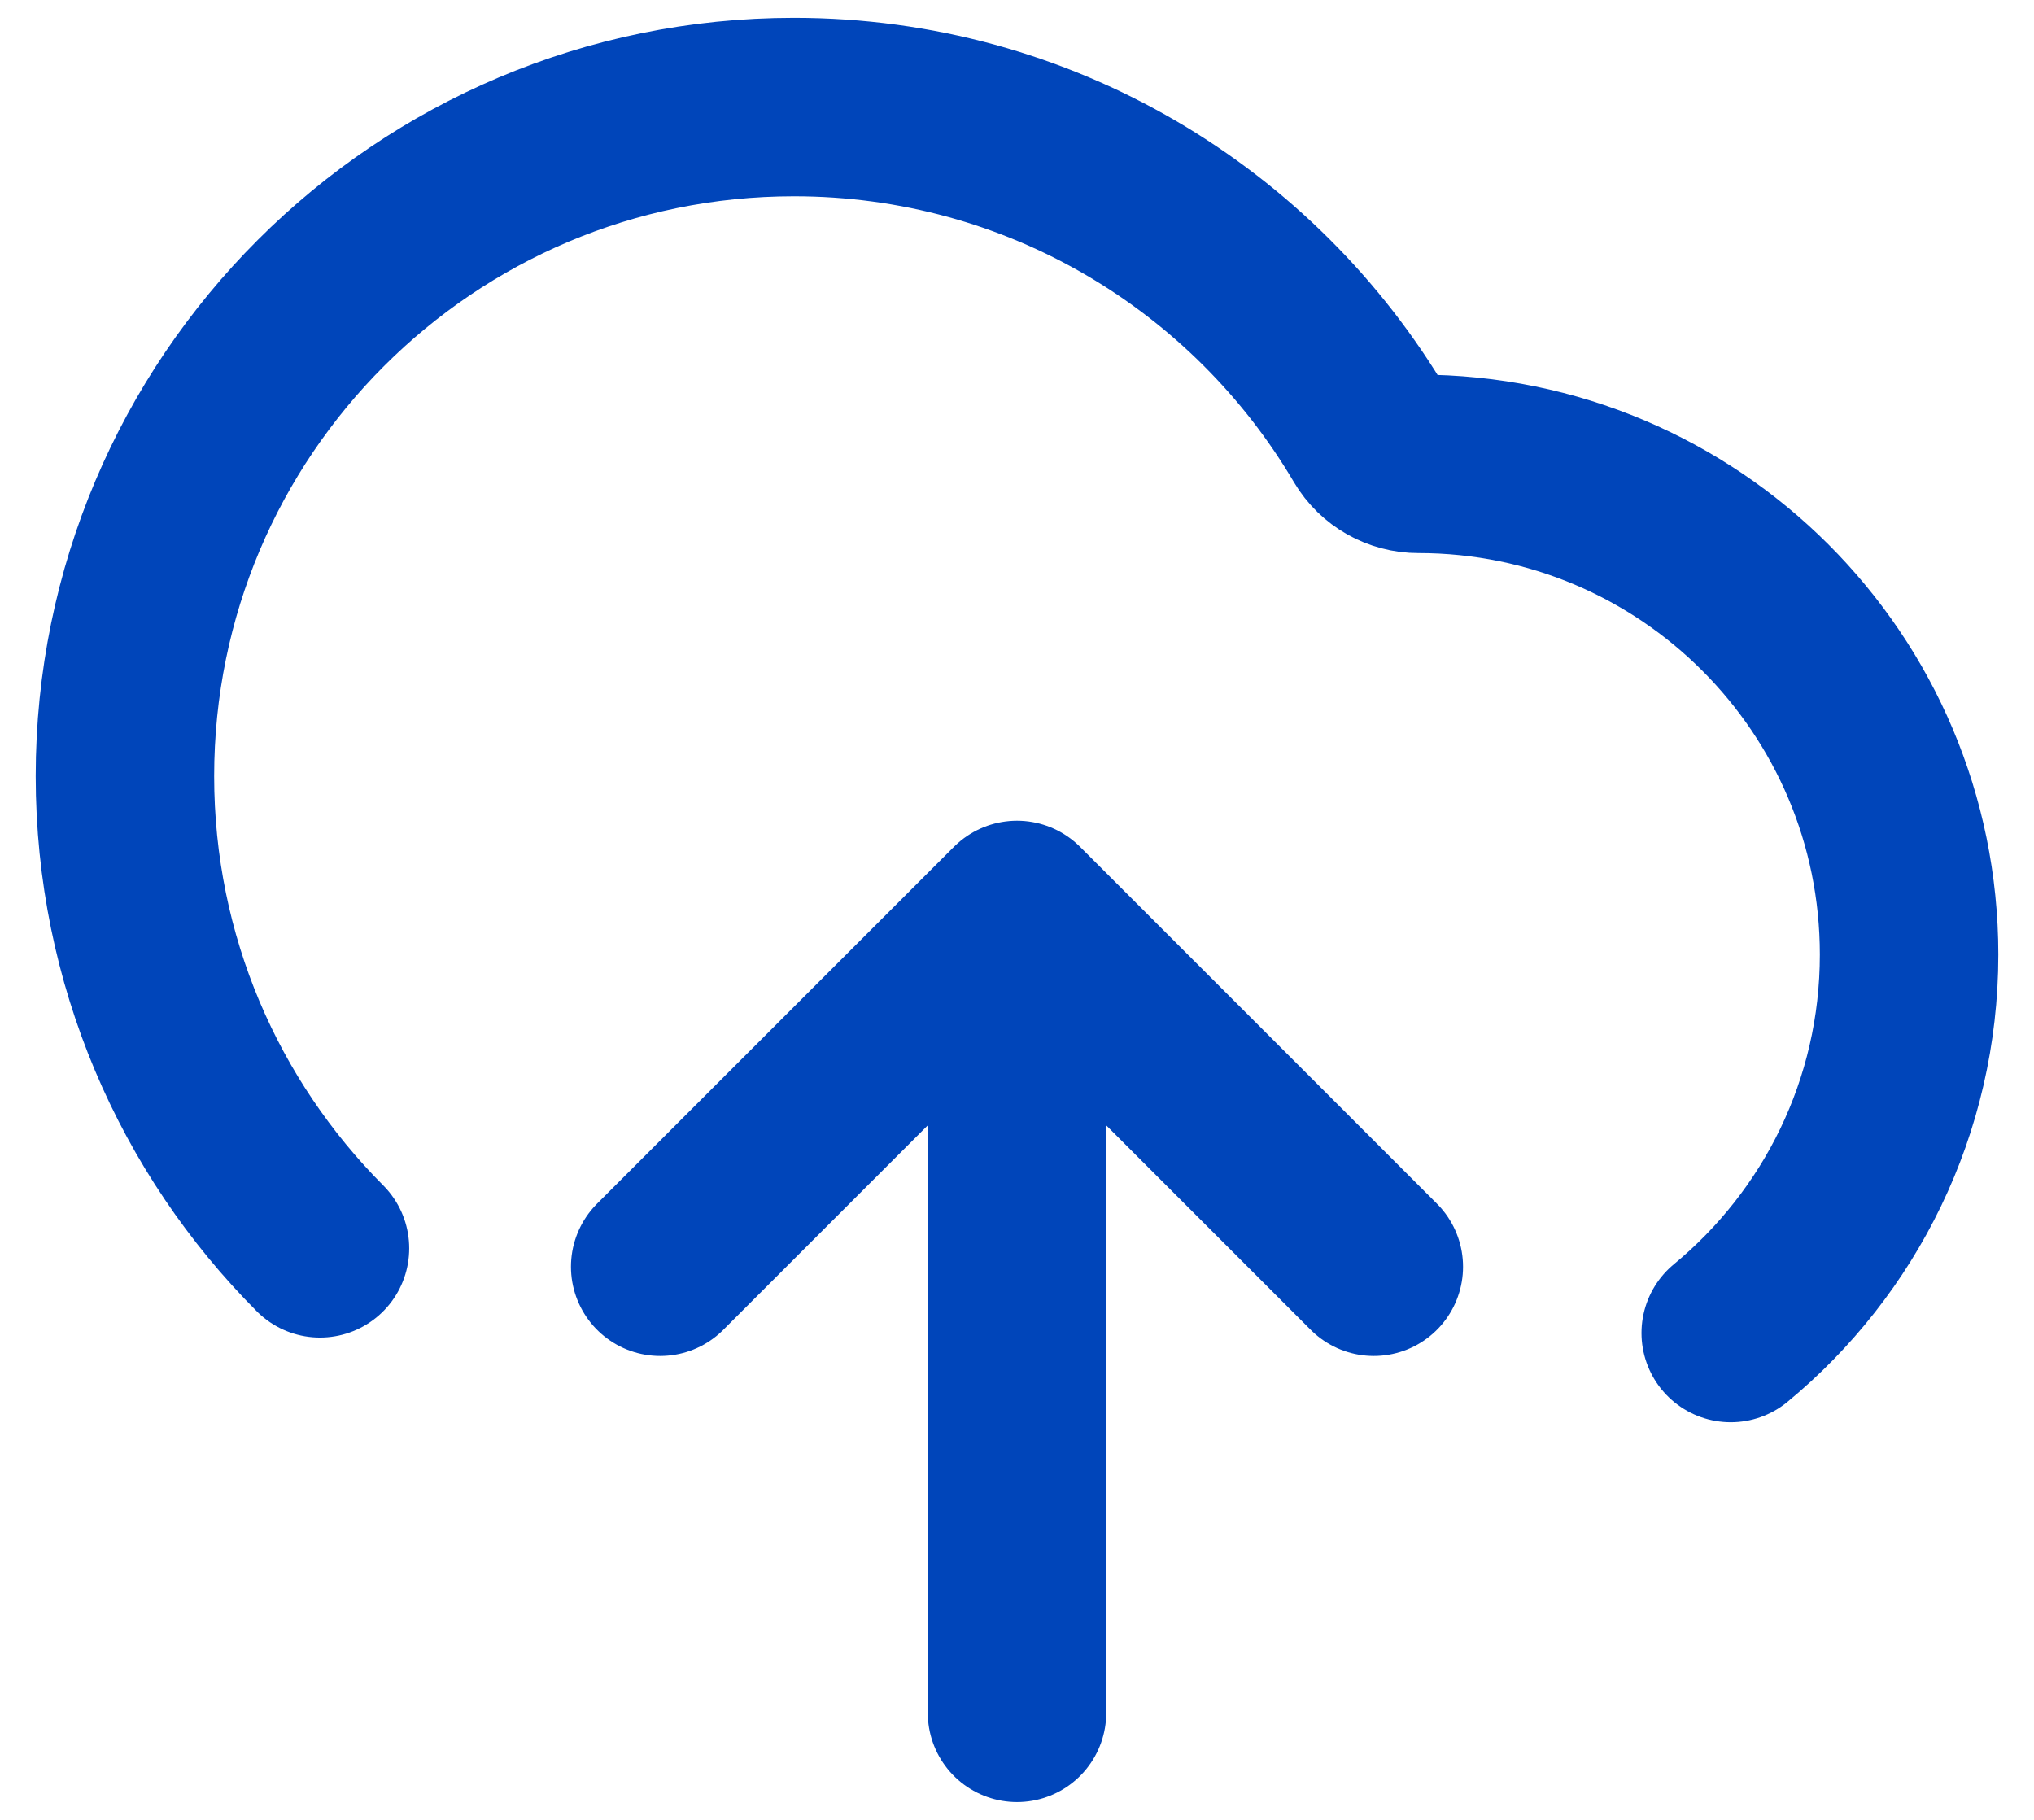 <svg width="19" height="17" viewBox="0 0 19 17" fill="none" xmlns="http://www.w3.org/2000/svg">
<path d="M6.167 11.833L9.5 8.5M9.5 8.5L12.833 11.833M9.5 8.5V16M16.167 12.452C17.185 11.612 17.833 10.34 17.833 8.917C17.833 6.385 15.781 4.333 13.25 4.333C13.068 4.333 12.898 4.238 12.805 4.081C11.719 2.237 9.712 1 7.417 1C3.965 1 1.167 3.798 1.167 7.25C1.167 8.972 1.863 10.531 2.989 11.661" stroke="#0045BA" stroke-width="1.667" stroke-linecap="round" stroke-linejoin="round"/>
</svg>
